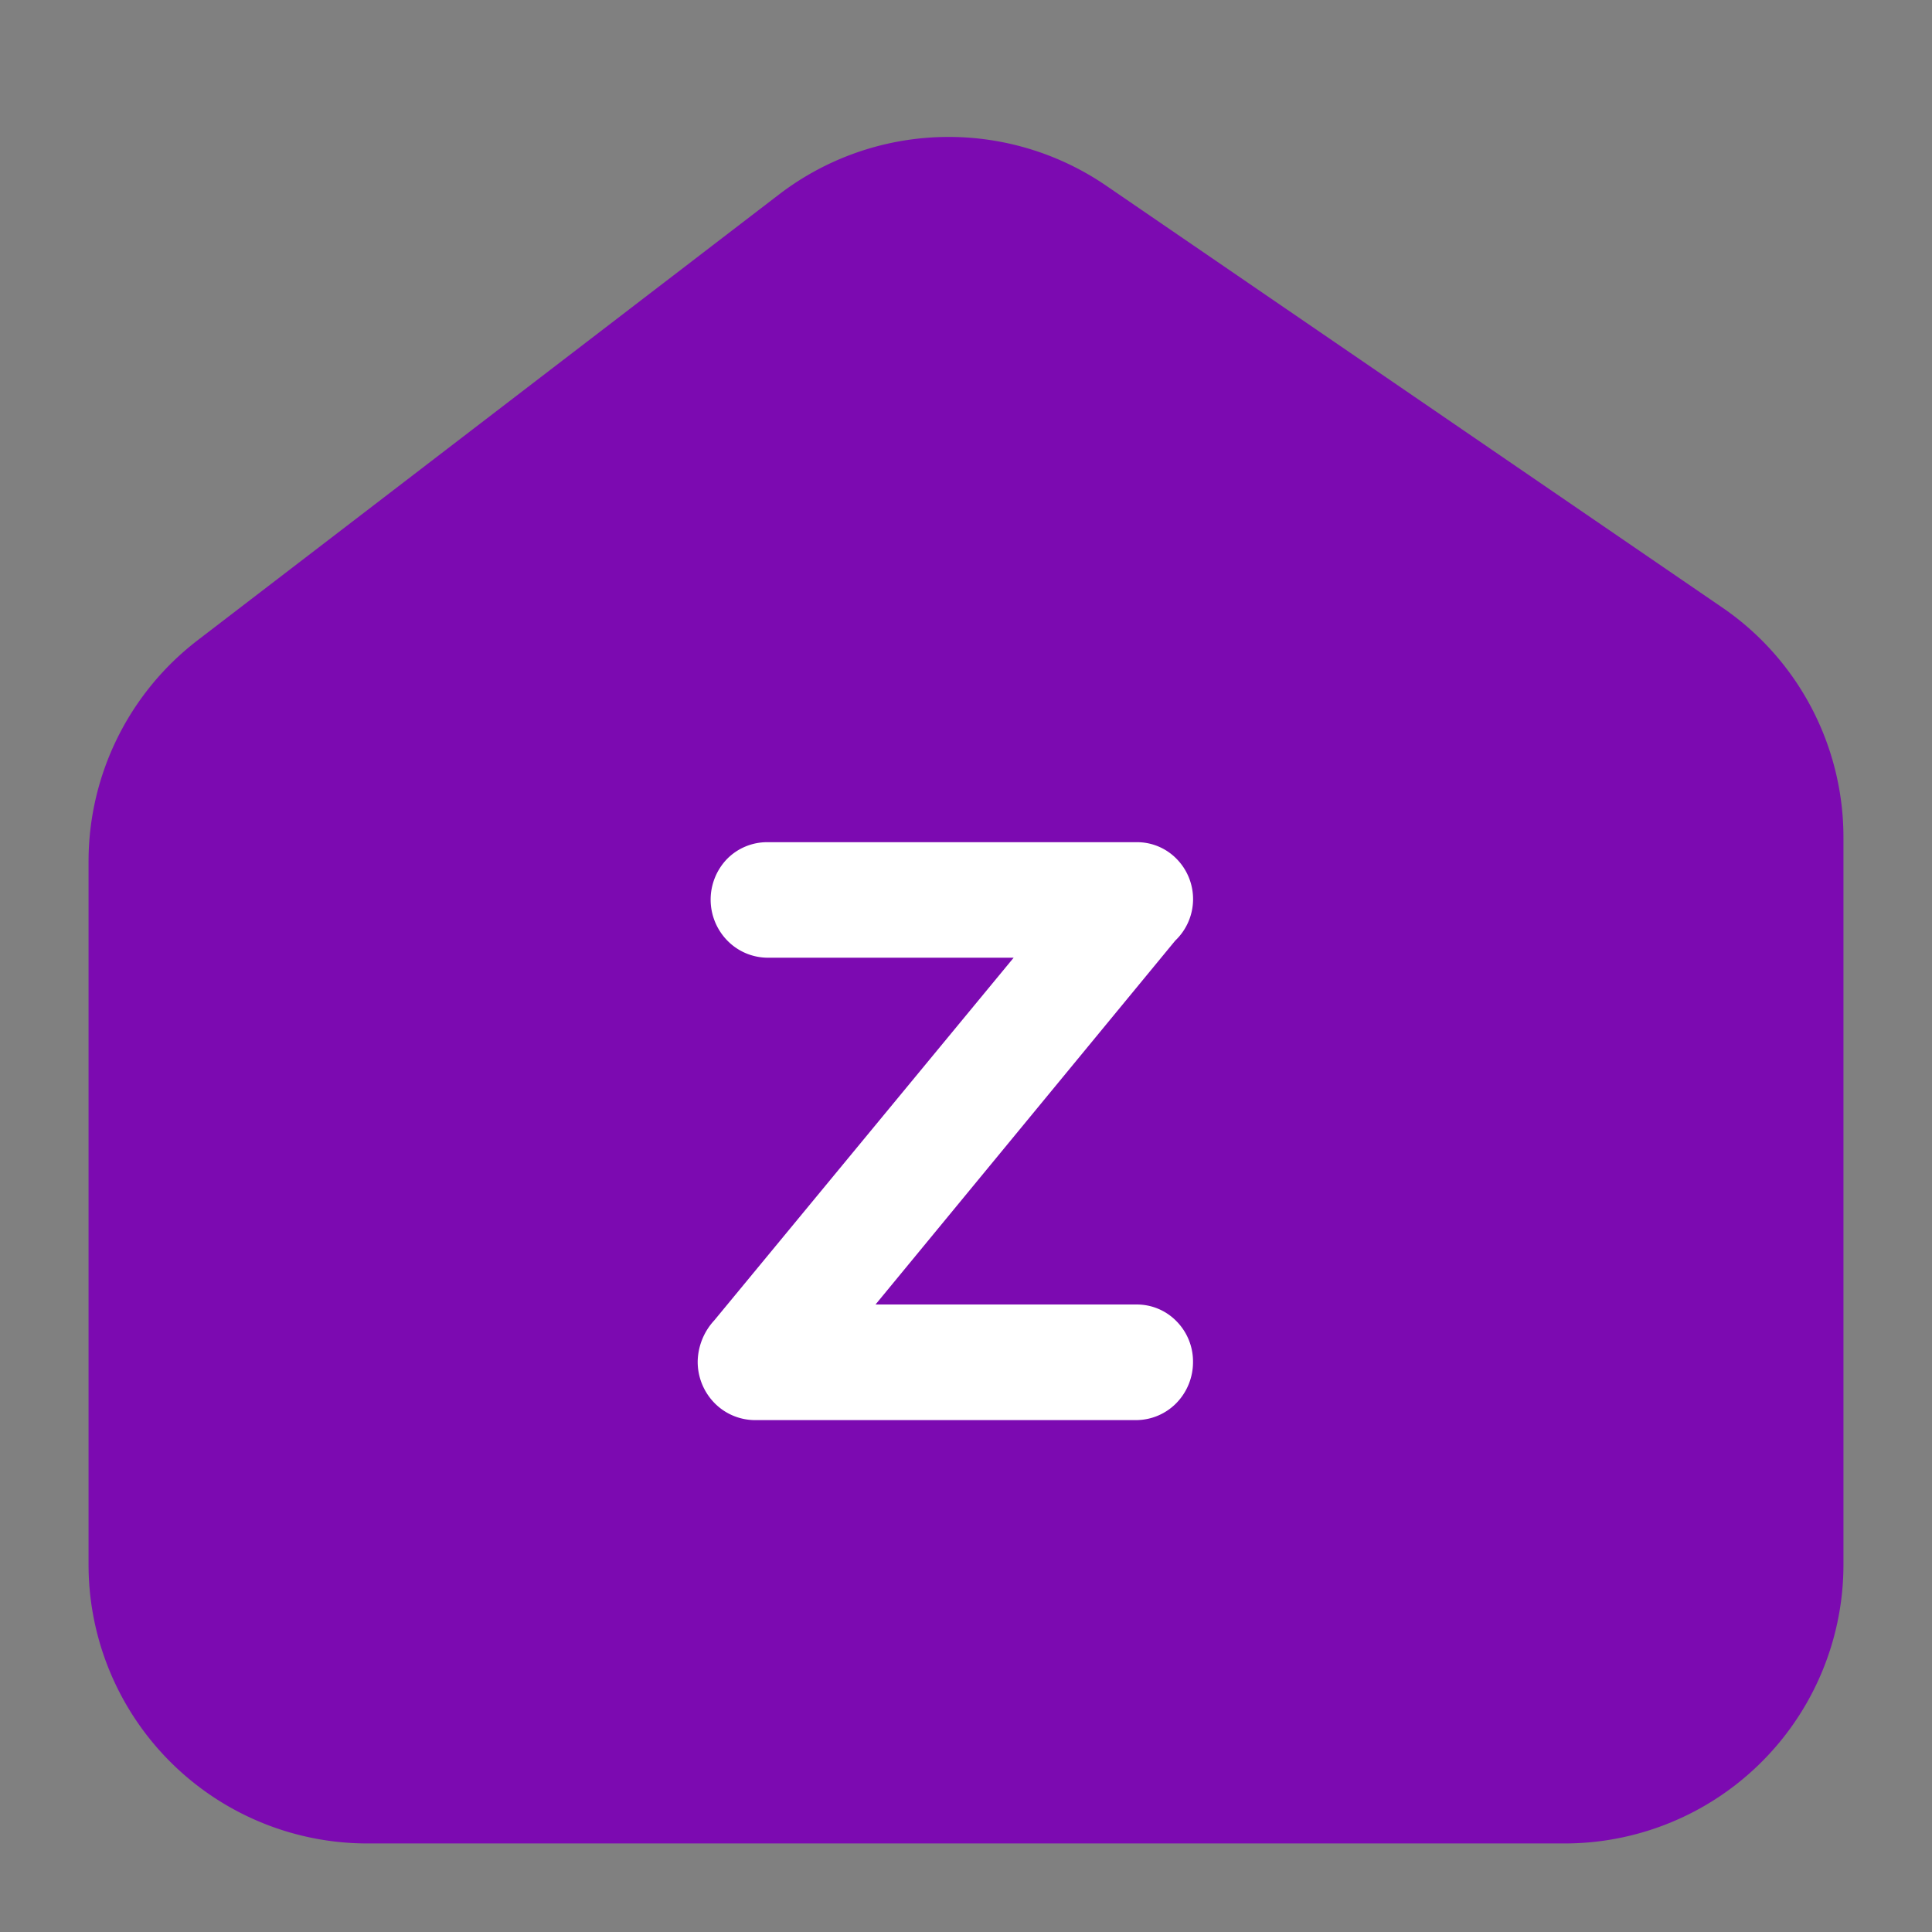 <svg xmlns="http://www.w3.org/2000/svg" width="24" height="24" fill="none" viewBox="0 0 24 24"><rect x="0" y="0" width="24" height="24" fill="#808080" stroke="none"/><path fill="#7C0AB1" stroke="#7C0AB1" stroke-width="1.8" d="M22 19.436v-9.033c0-.846-.417-1.638-1.116-2.115l-7.65-5.238a2.564 2.564 0 0 0-3.009.08l-7.22 5.536A2.564 2.564 0 0 0 2 10.701v8.735A2.564 2.564 0 0 0 4.564 22h14.872A2.564 2.564 0 0 0 22 19.436Z"/><path fill="#fff" d="M12.592 11.897H9.534a.704.704 0 0 1-.498-.212.728.728 0 0 1-.003-1.016.698.698 0 0 1 .5-.207h4.582a.686.686 0 0 1 .501.207.712.712 0 0 1-.017 1.016l-3.723 4.52h3.239a.688.688 0 0 1 .501.209.712.712 0 0 1 .204.51.728.728 0 0 1-.207.506.703.703 0 0 1-.498.211H9.372a.707.707 0 0 1-.501-.217.732.732 0 0 1-.204-.514.773.773 0 0 1 .207-.509l3.718-4.504Z"/></svg>